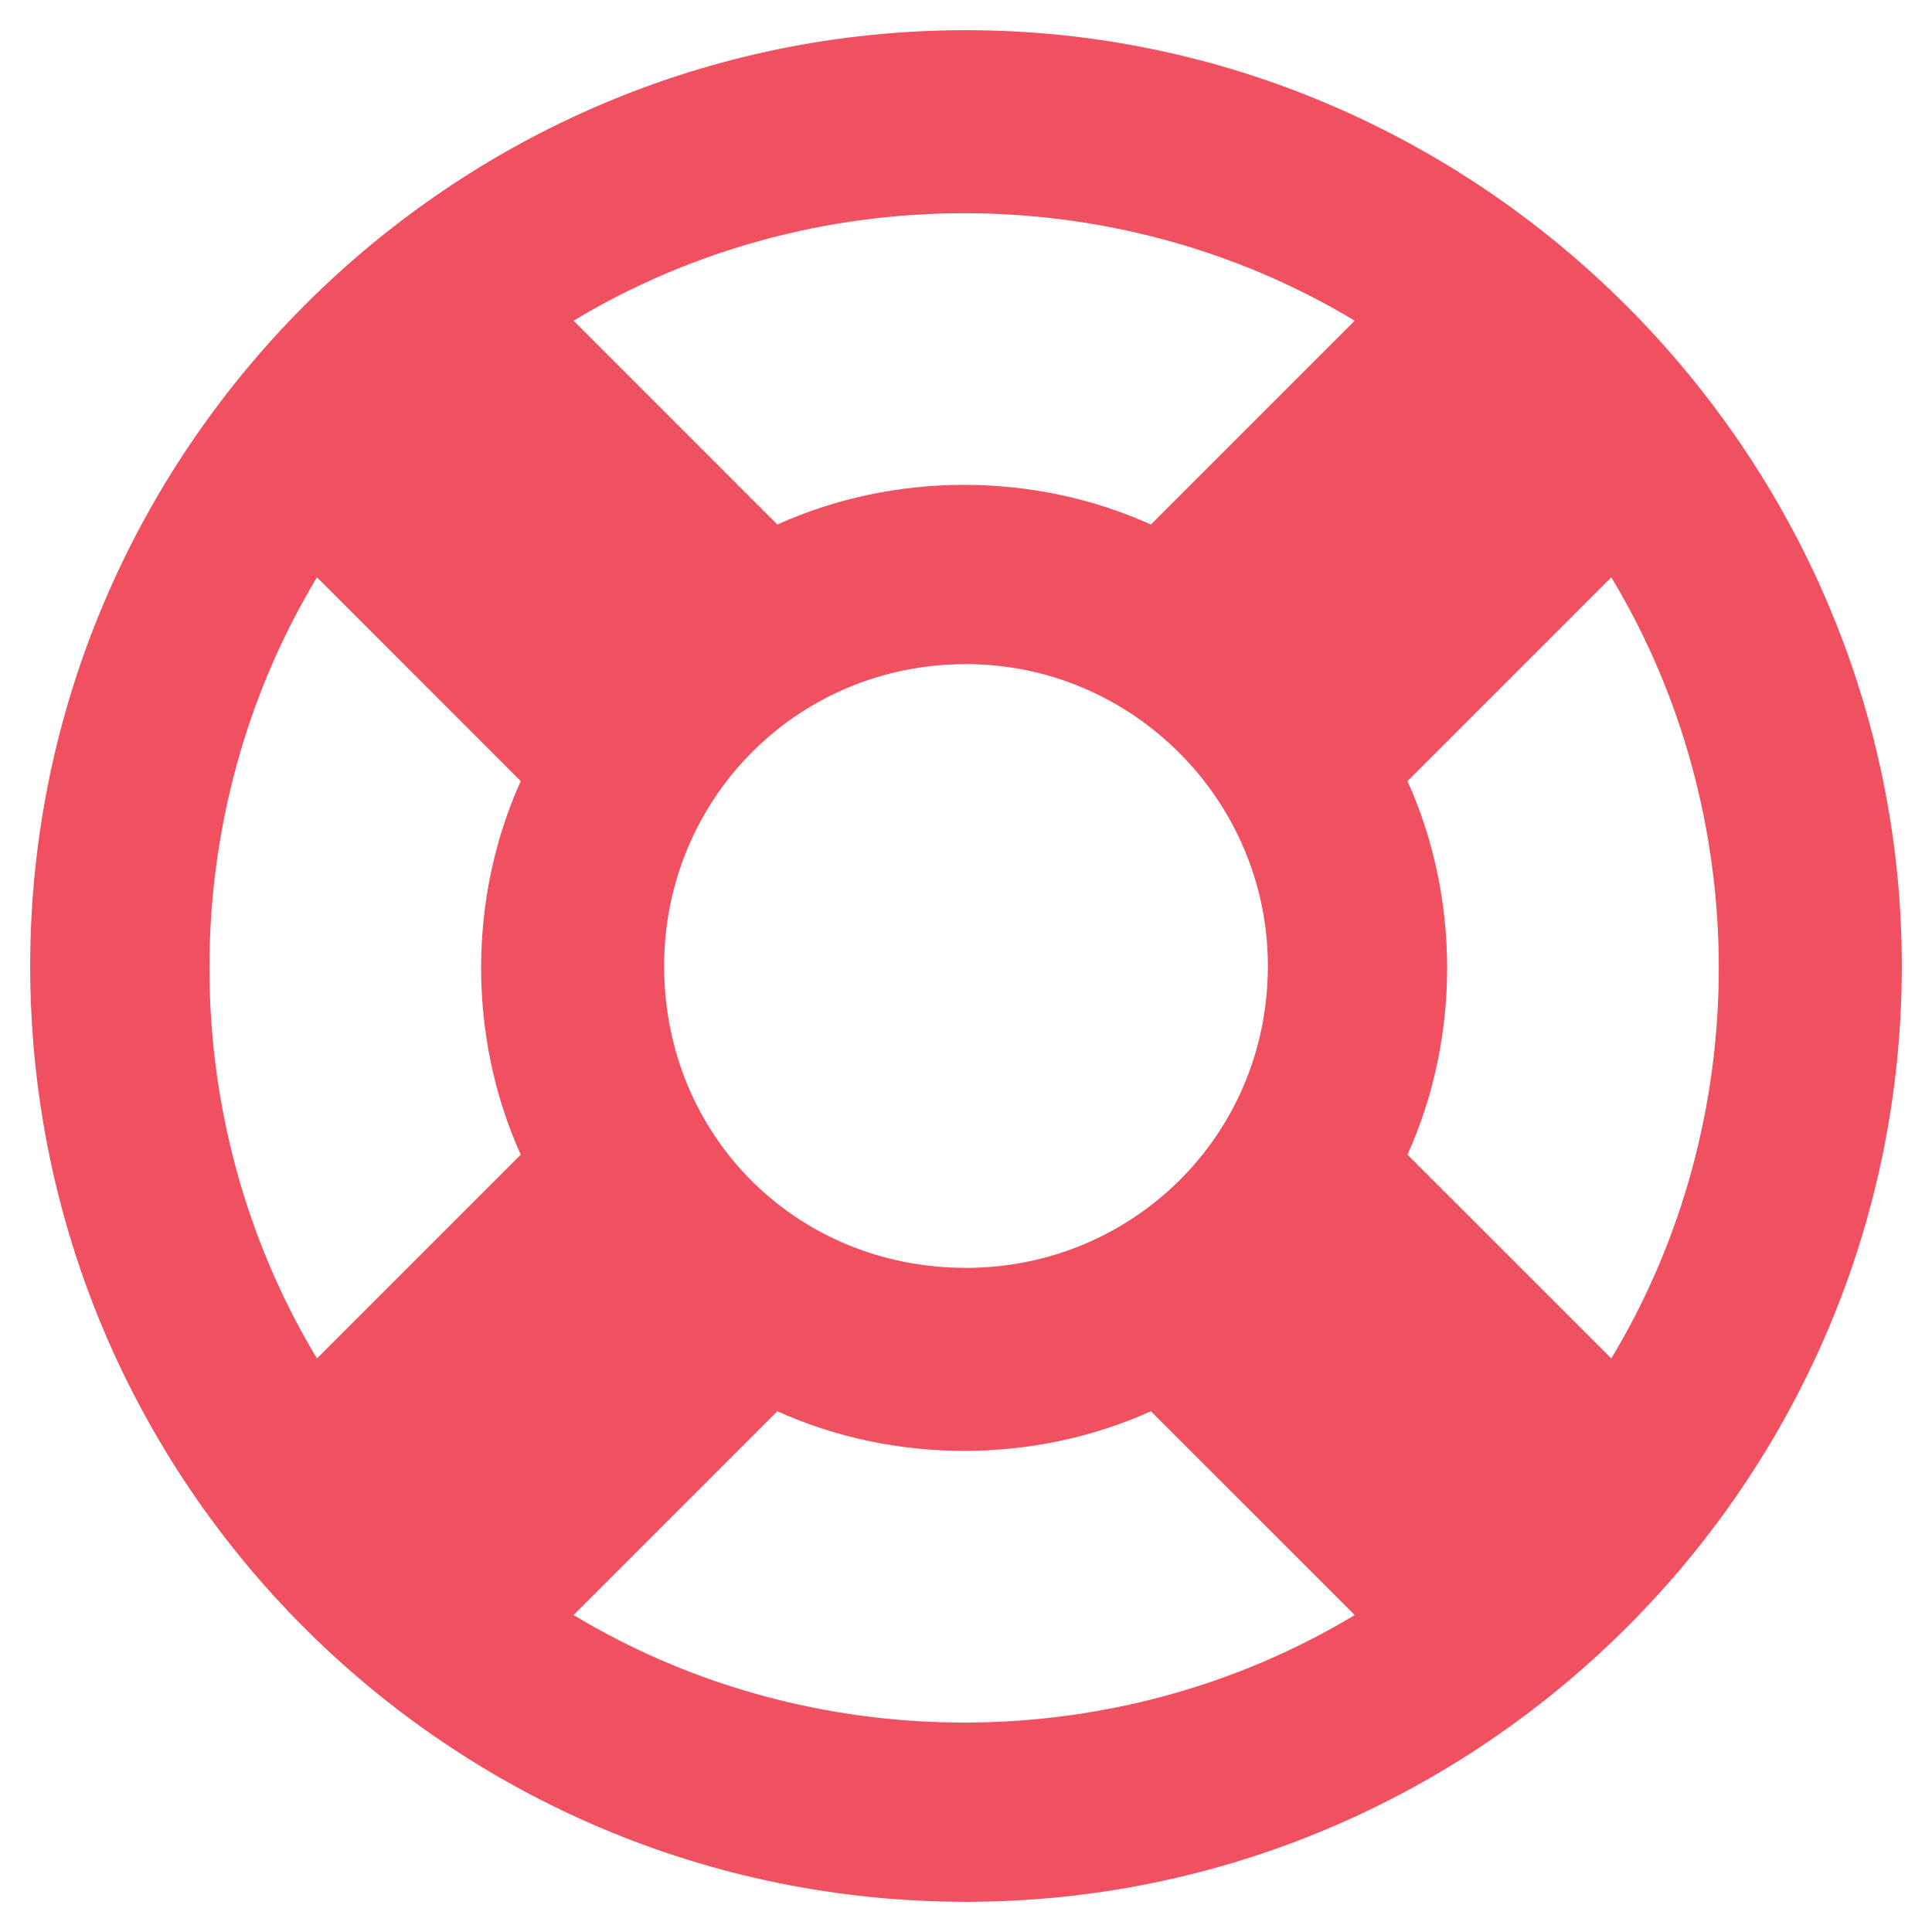 <svg width="32" height="32" viewBox="0 0 32 32" fill="none" xmlns="http://www.w3.org/2000/svg">
<path d="M16 31.5C24.5 31.5 31.5 24.562 31.5 16C31.5 7.5 24.5 0.5 16 0.5C7.438 0.5 0.5 7.5 0.5 16C0.5 24.562 7.438 31.5 16 31.5ZM9.5 26.75L12.875 23.375C14.812 24.25 17.125 24.25 19.062 23.375L22.438 26.75C18.5 29.125 13.438 29.125 9.5 26.75ZM21 16C21 18.812 18.75 21 16 21C13.188 21 11 18.812 11 16C11 13.25 13.188 11 16 11C18.75 11 21 13.25 21 16ZM26.688 22.5L23.312 19.125C24.188 17.188 24.188 14.875 23.312 12.938L26.688 9.562C29.062 13.5 29.062 18.562 26.688 22.5ZM22.438 5.312L19.062 8.688C17.125 7.812 14.812 7.812 12.875 8.688L9.5 5.312C13.438 2.938 18.5 2.938 22.438 5.312ZM5.25 9.562L8.625 12.938C7.75 14.875 7.75 17.188 8.625 19.125L5.25 22.5C2.875 18.562 2.875 13.5 5.25 9.562Z" fill="#F15060"/>
</svg>
